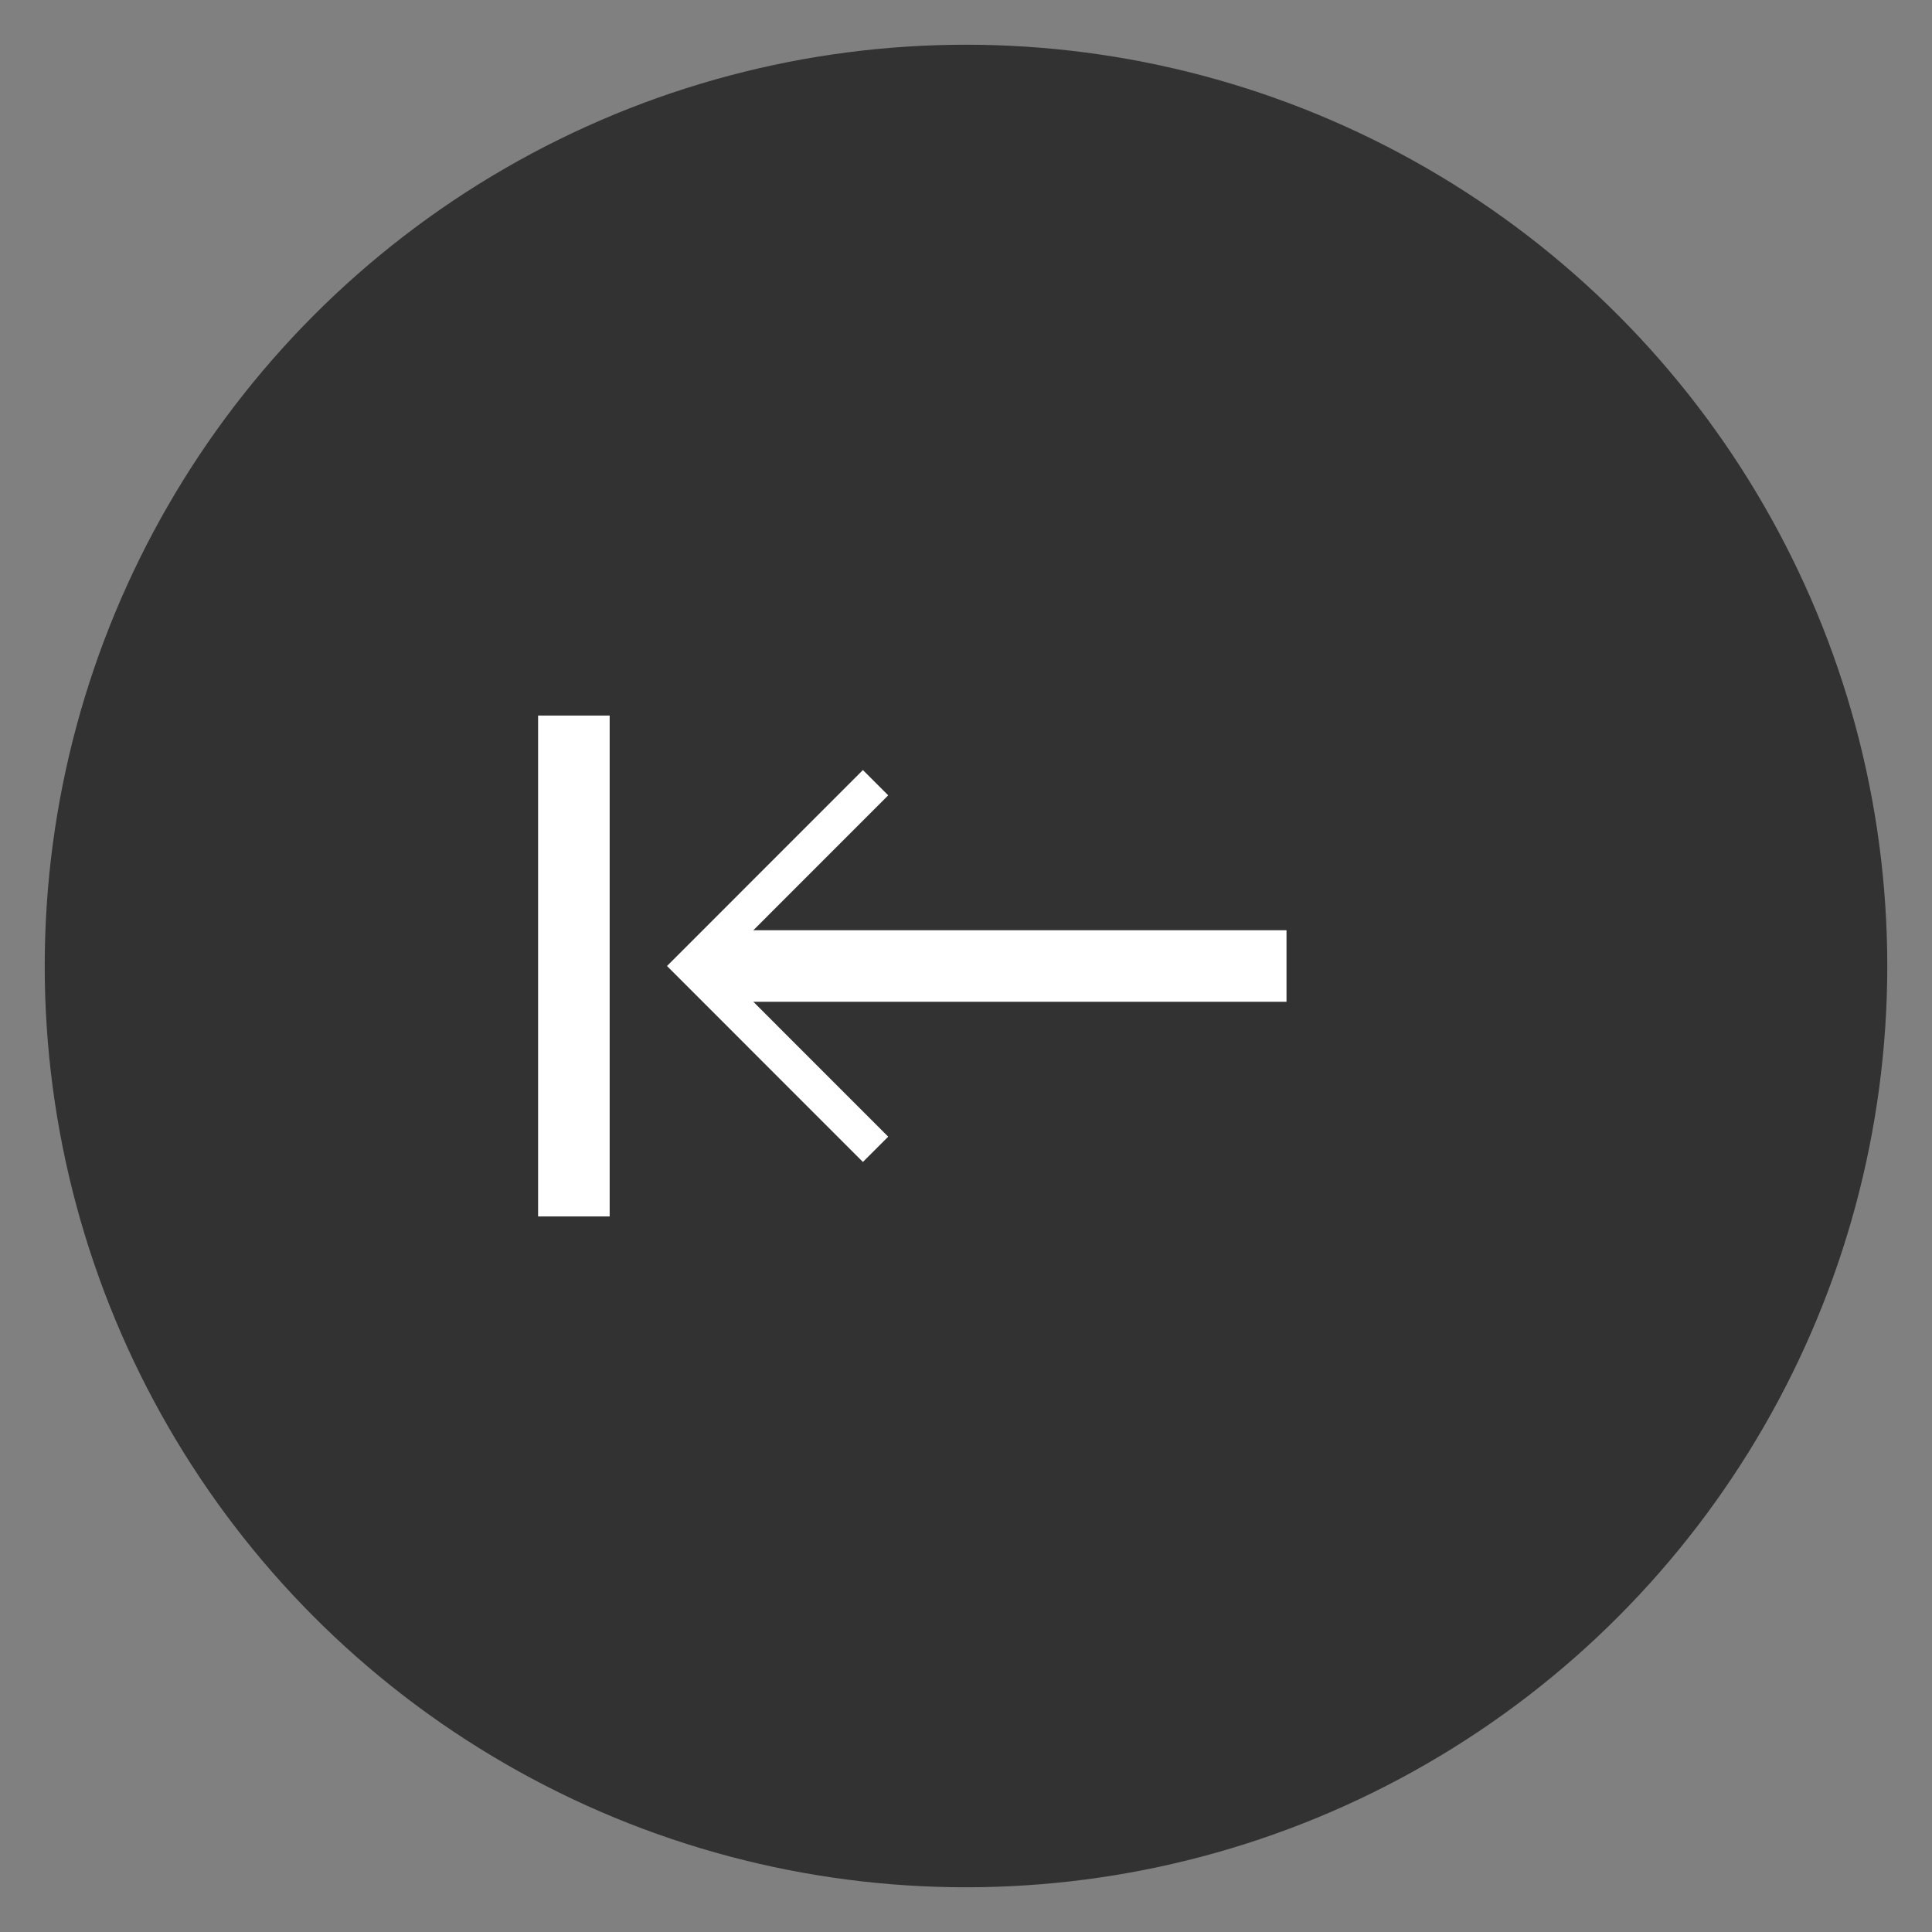<?xml version="1.0" encoding="utf-8"?>
<!-- Generator: Adobe Illustrator 16.0.0, SVG Export Plug-In . SVG Version: 6.00 Build 0)  -->
<!DOCTYPE svg PUBLIC "-//W3C//DTD SVG 1.1//EN" "http://www.w3.org/Graphics/SVG/1.1/DTD/svg11.dtd">
<svg version="1.1" id="圖層_1" xmlns="http://www.w3.org/2000/svg" xmlns:xlink="http://www.w3.org/1999/xlink" x="0px" y="0px"
	 width="27px" height="27px" viewBox="0 0 27 27" enable-background="new 0 0 27 27" xml:space="preserve">
<rect x="0" y="0" width="27" height="27" fill="#808080" stroke="none"/>
<circle fill="#323232" stroke="#323232" stroke-width="0.75" stroke-miterlimit="10" cx="13.5" cy="13.5" r="12.5"/>
<line fill="none" stroke="#FFFFFF" stroke-miterlimit="10" x1="9.979" y1="13.5" x2="17.979" y2="13.5"/>
<polyline fill="none" stroke="#FFFFFF" stroke-width="0.5" stroke-miterlimit="10" points="12.236,16.062 9.675,13.5 12.236,10.938 
	"/>
<rect x="7.52" y="10" fill="#FFFFFF" width="1" height="7"/>
</svg>

